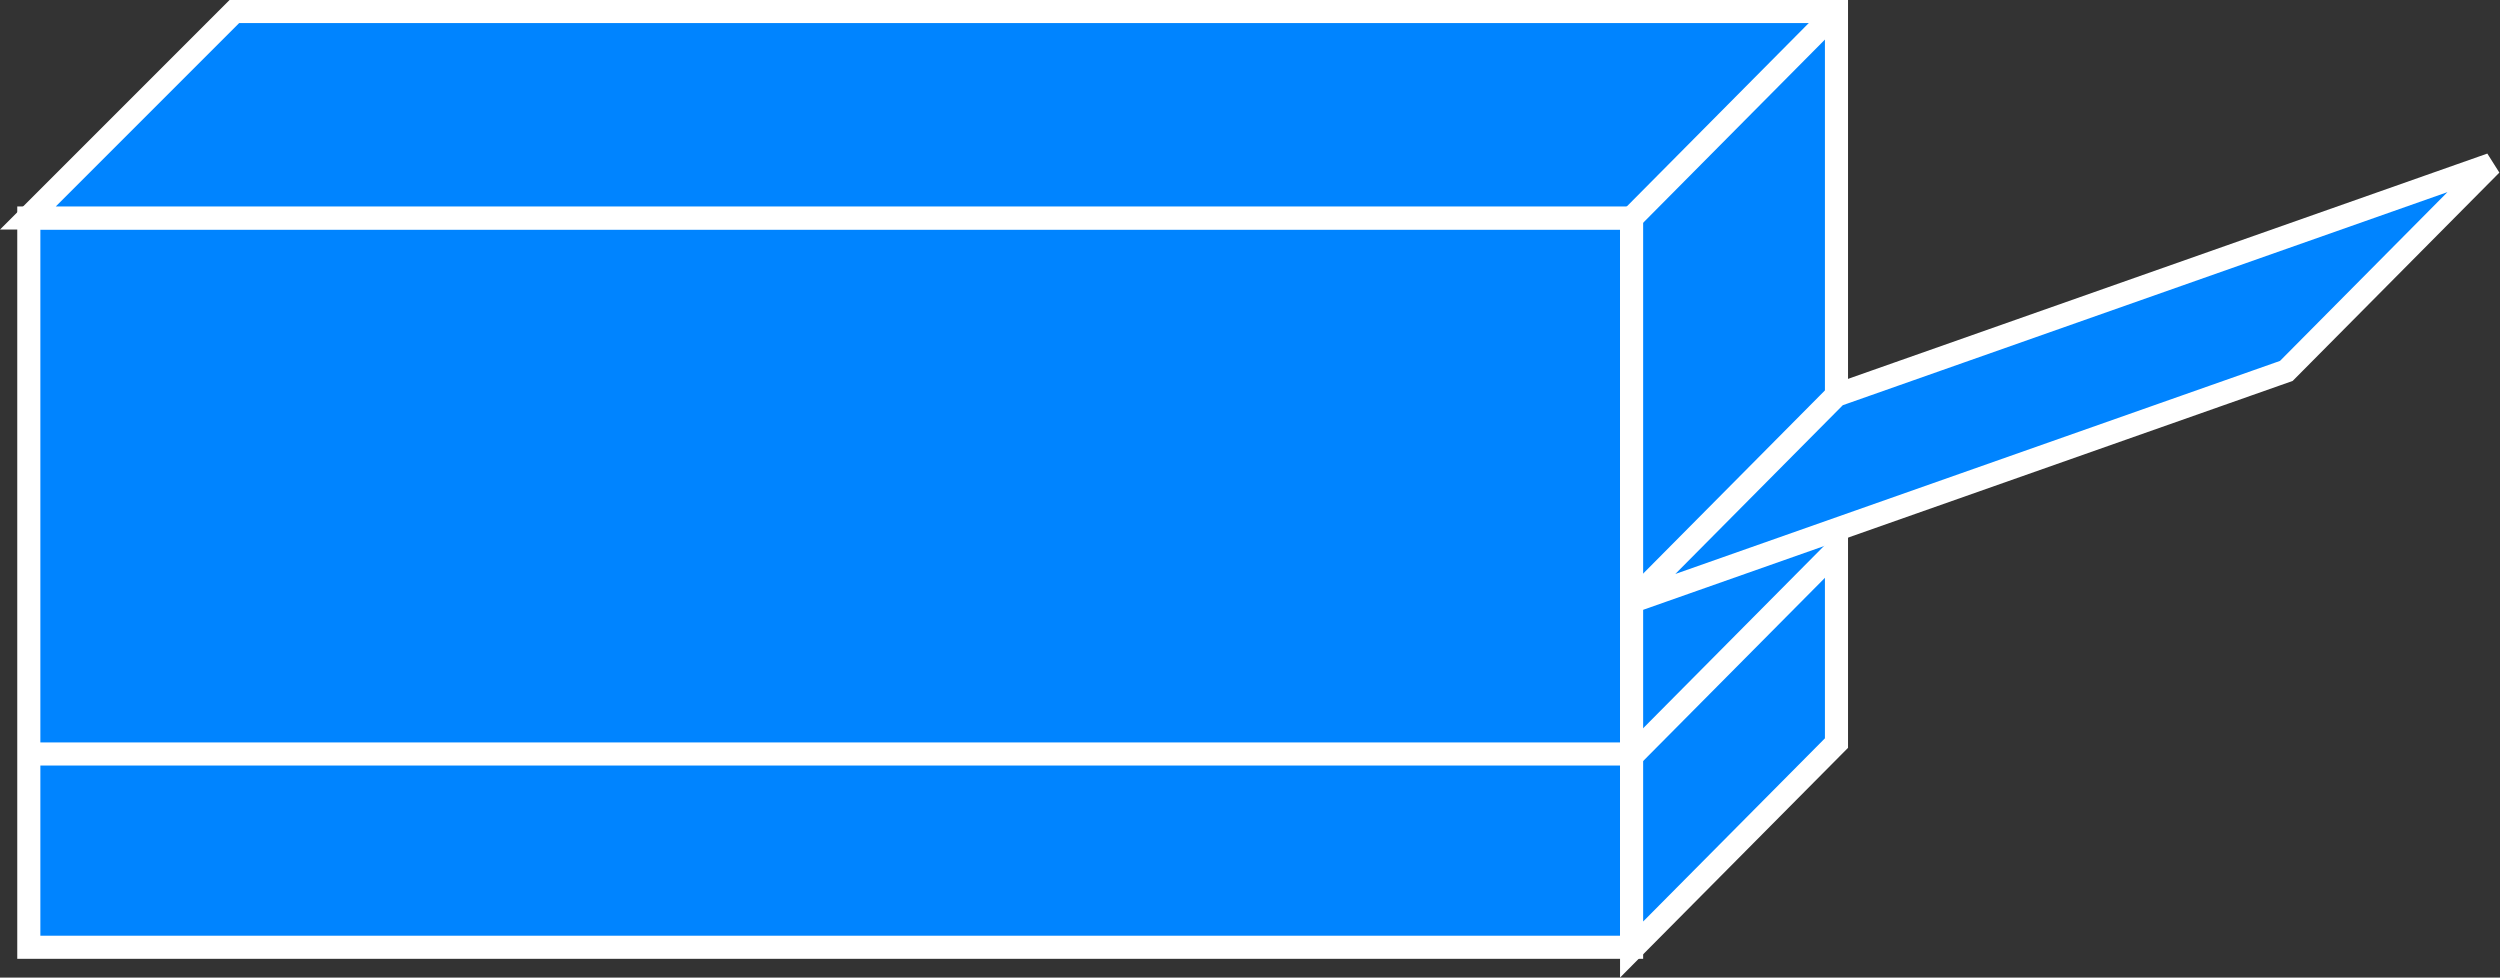 <?xml version="1.0" encoding="UTF-8" standalone="no"?>
<svg
   xmlns:dc="http://purl.org/dc/elements/1.1/"
   xmlns:cc="http://creativecommons.org/ns#"
   xmlns:rdf="http://www.w3.org/1999/02/22-rdf-syntax-ns#"
   xmlns:svg="http://www.w3.org/2000/svg"
   xmlns="http://www.w3.org/2000/svg"
   viewBox="0 0 57.693 22.56"
   height="22.56"
   width="57.693"
   xml:space="preserve"
   id="svg2"
   version="1.1"><rect x="0" y="0" width="57.693" height="22.56" fill="#333333" stroke="none"/><defs
     id="defs6" /><g
     transform="matrix(1.333,0,0,-1.333,0,22.56)"
     id="g10"><g
       transform="scale(0.1)"
       id="g12"><path
         id="path14"
         style="fill:#0084ff;fill-opacity:1;fill-rule:nonzero;stroke:none"
         d="m 4.988,5.25 h 277.477 V 131.5 H 4.988 Z" /><path
         id="path16"
         style="fill:none;stroke:#ffffff;stroke-width:4;stroke-linecap:butt;stroke-linejoin:miter;stroke-miterlimit:4;stroke-dasharray:none;stroke-opacity:1"
         d="m 4.988,5.25 h 277.477 V 131.5 H 4.988 Z" /><path
         id="path18"
         style="fill:#0084ff;fill-opacity:1;fill-rule:nonzero;stroke:none"
         d="M 282.465,4.855 V 131.5 H 4.828 L 40.57,167.246 H 317.934 V 40.598 L 282.465,4.855" /><path
         id="path20"
         style="fill:none;stroke:#ffffff;stroke-width:4;stroke-linecap:butt;stroke-linejoin:miter;stroke-miterlimit:4;stroke-dasharray:none;stroke-opacity:1"
         d="M 282.465,4.855 V 131.5 H 4.828 L 40.57,167.246 H 317.934 V 40.598 Z" /><path
         id="path22"
         style="fill:#0084ff;fill-opacity:1;fill-rule:nonzero;stroke:none"
         d="m 282.465,131.5 35.469,35.746" /><path
         id="path24"
         style="fill:none;stroke:#ffffff;stroke-width:4;stroke-linecap:butt;stroke-linejoin:miter;stroke-miterlimit:4;stroke-dasharray:none;stroke-opacity:1"
         d="m 282.465,131.5 35.469,35.746" /><path
         id="path26"
         style="fill:none;stroke:#ffffff;stroke-width:4;stroke-linecap:butt;stroke-linejoin:miter;stroke-miterlimit:4;stroke-dasharray:none;stroke-opacity:1"
         d="M 282.465,38.711 H 4.988" /><path
         id="path28"
         style="fill:none;stroke:#ffffff;stroke-width:4;stroke-linecap:butt;stroke-linejoin:miter;stroke-miterlimit:4;stroke-dasharray:none;stroke-opacity:1"
         d="M 317.934,74.059 282.465,38.316" /><path
         id="path30"
         style="fill:#0084ff;fill-opacity:1;fill-rule:nonzero;stroke:none"
         d="M 431.277,140.77 395.813,105.027 282.465,65.086 317.934,100.828 431.277,140.77" /><path
         id="path32"
         style="fill:none;stroke:#ffffff;stroke-width:4;stroke-linecap:butt;stroke-linejoin:miter;stroke-miterlimit:4;stroke-dasharray:none;stroke-opacity:1"
         d="M 431.277,140.77 395.813,105.027 282.465,65.086 317.934,100.828 Z" /></g></g></svg>